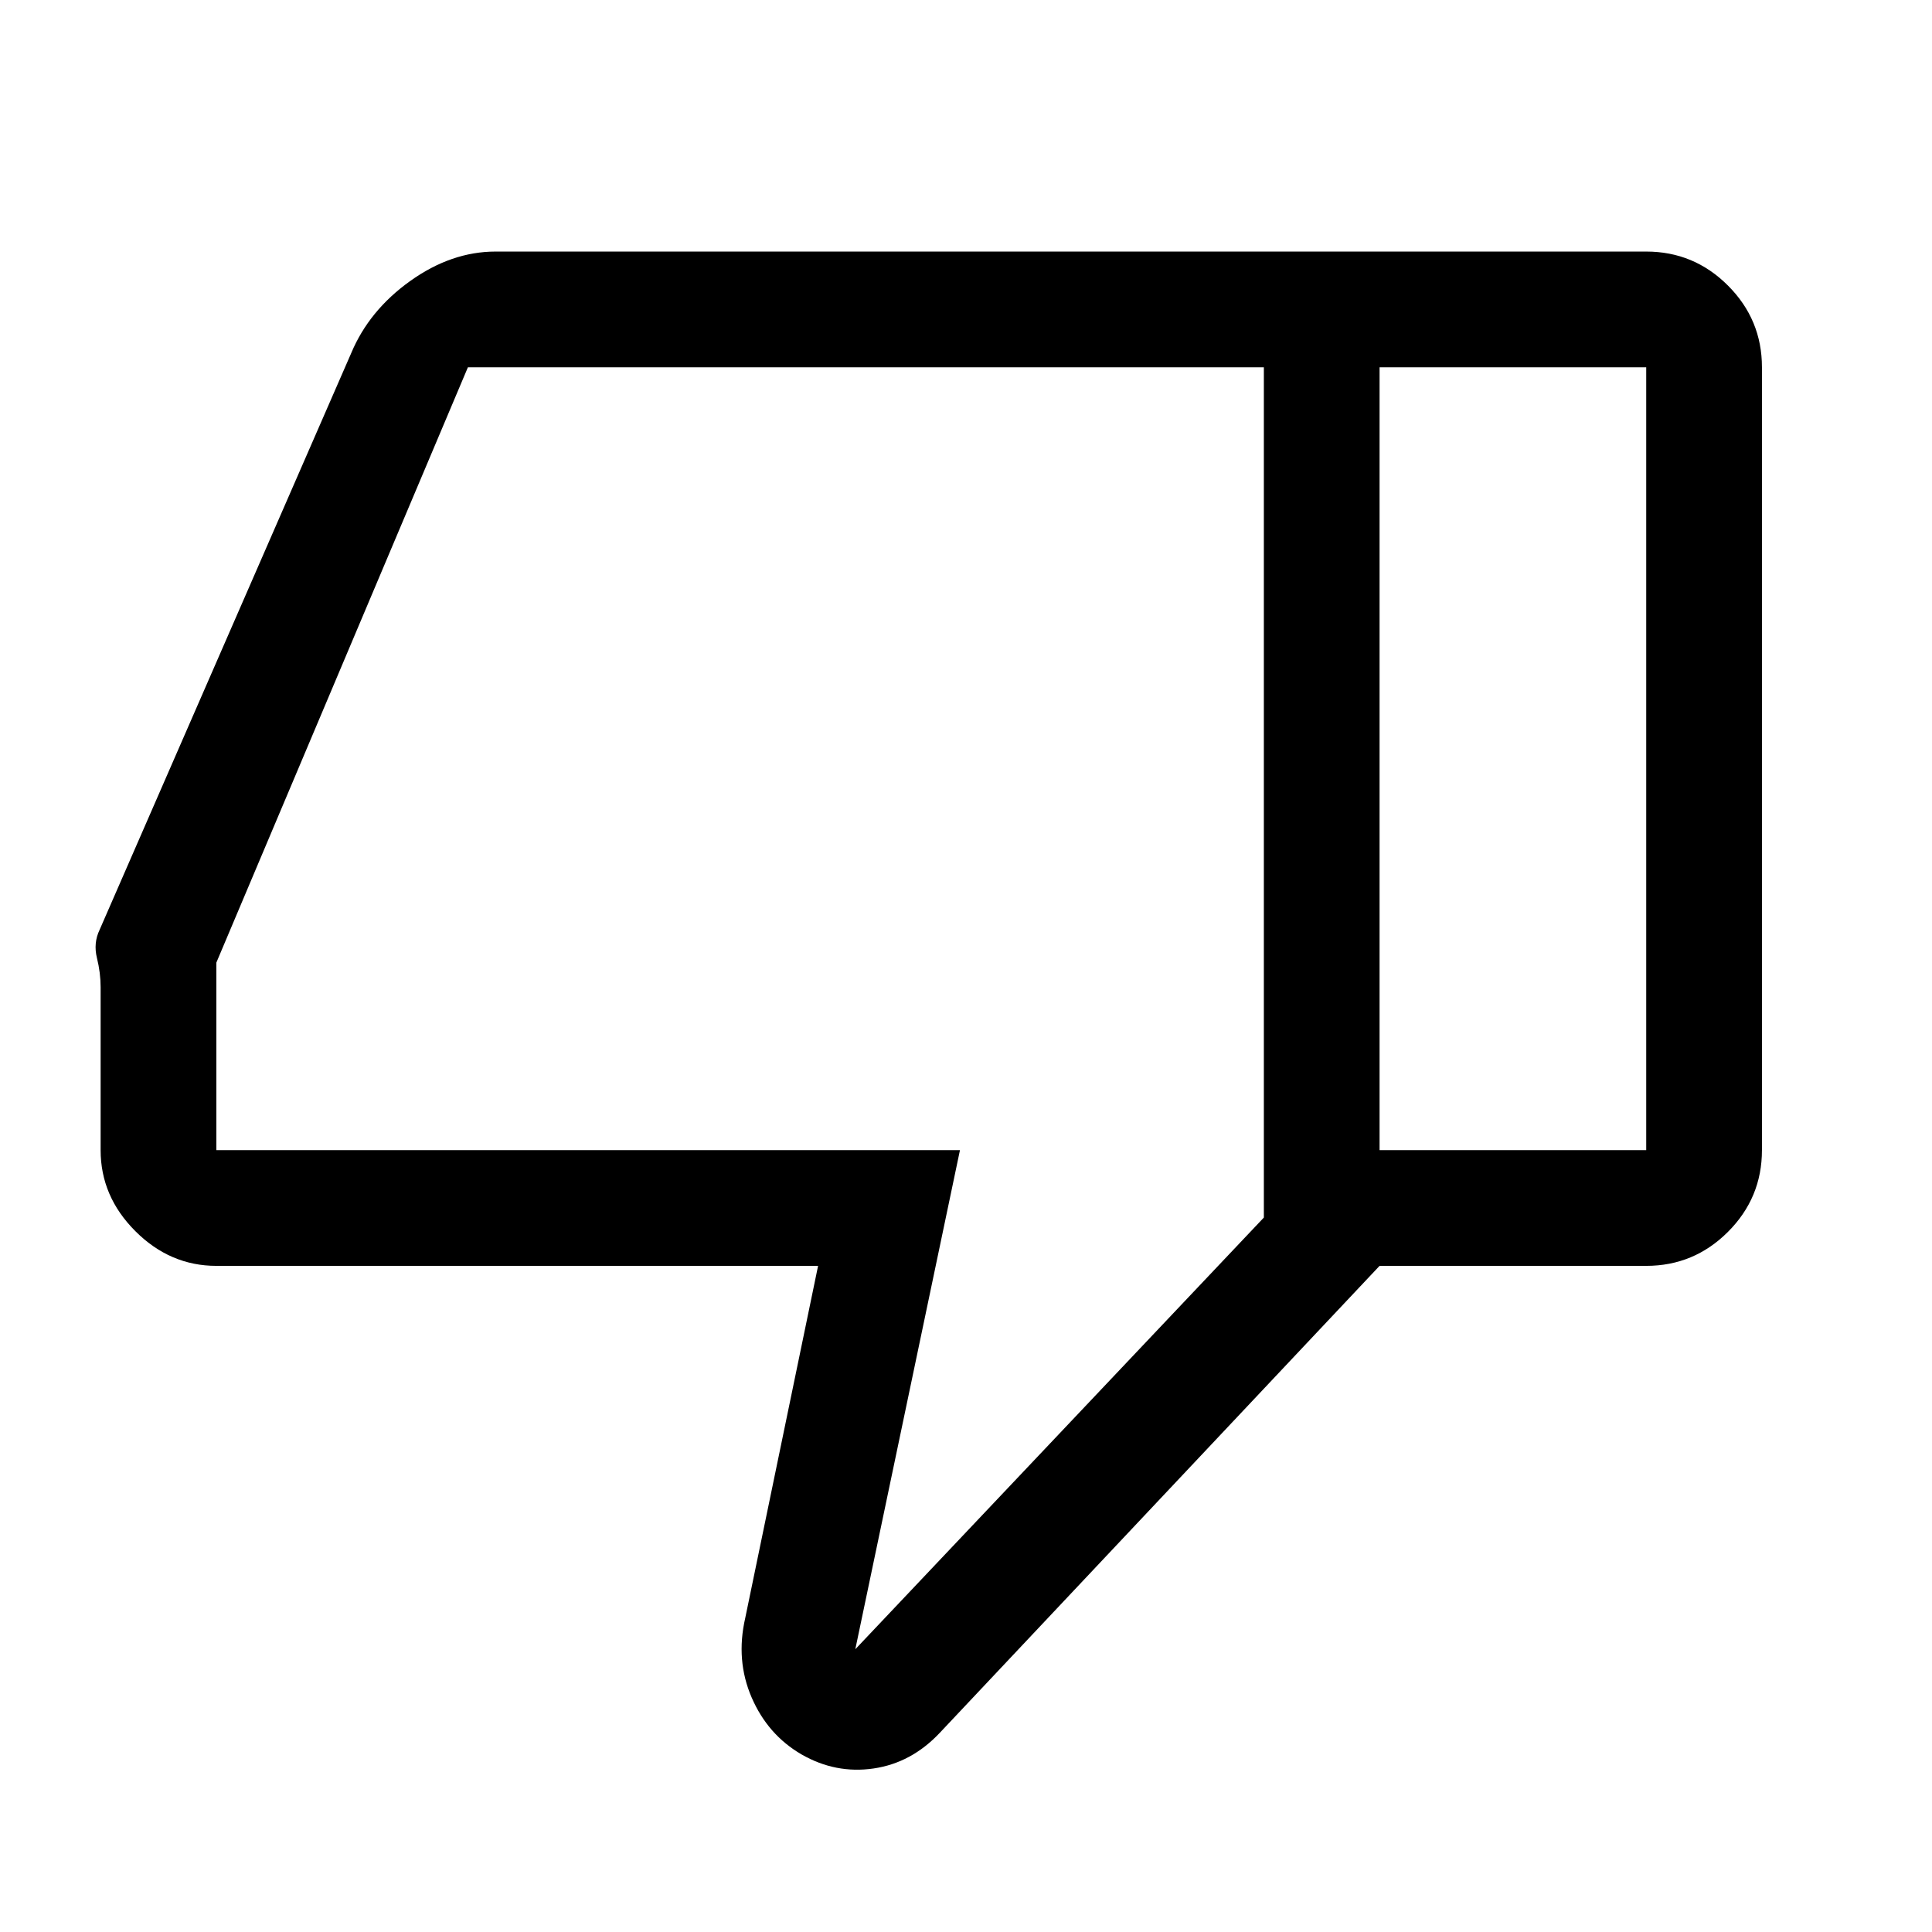 <svg xmlns="http://www.w3.org/2000/svg" height="48" viewBox="0 -960 960 960" width="48"><path d="M107.5-331q-23 0-40.25-17.25T50-388.5v-80.99q0-7.08-1.83-14.5-1.84-7.41 1.33-14.01l125-286.5q8.88-21.25 29.34-35.88Q224.31-835 246.27-835H685.5v504L467-99q-14.1 15-32.94 17.75-18.83 2.75-35.81-7Q381.5-98 373.5-116.5t-3.2-39.5l36.2-175h-299ZM628-355v-422.5H232.5l-125 295.83v93.17H477l-52 248L628-355Zm190-480q23.72 0 40.61 16.89t16.89 40.61v389q0 23.72-16.89 40.61T818-331H685.5v-57.5H818v-389H685.5V-835H818Zm-190 57.5V-355v-422.5Z"/></svg>